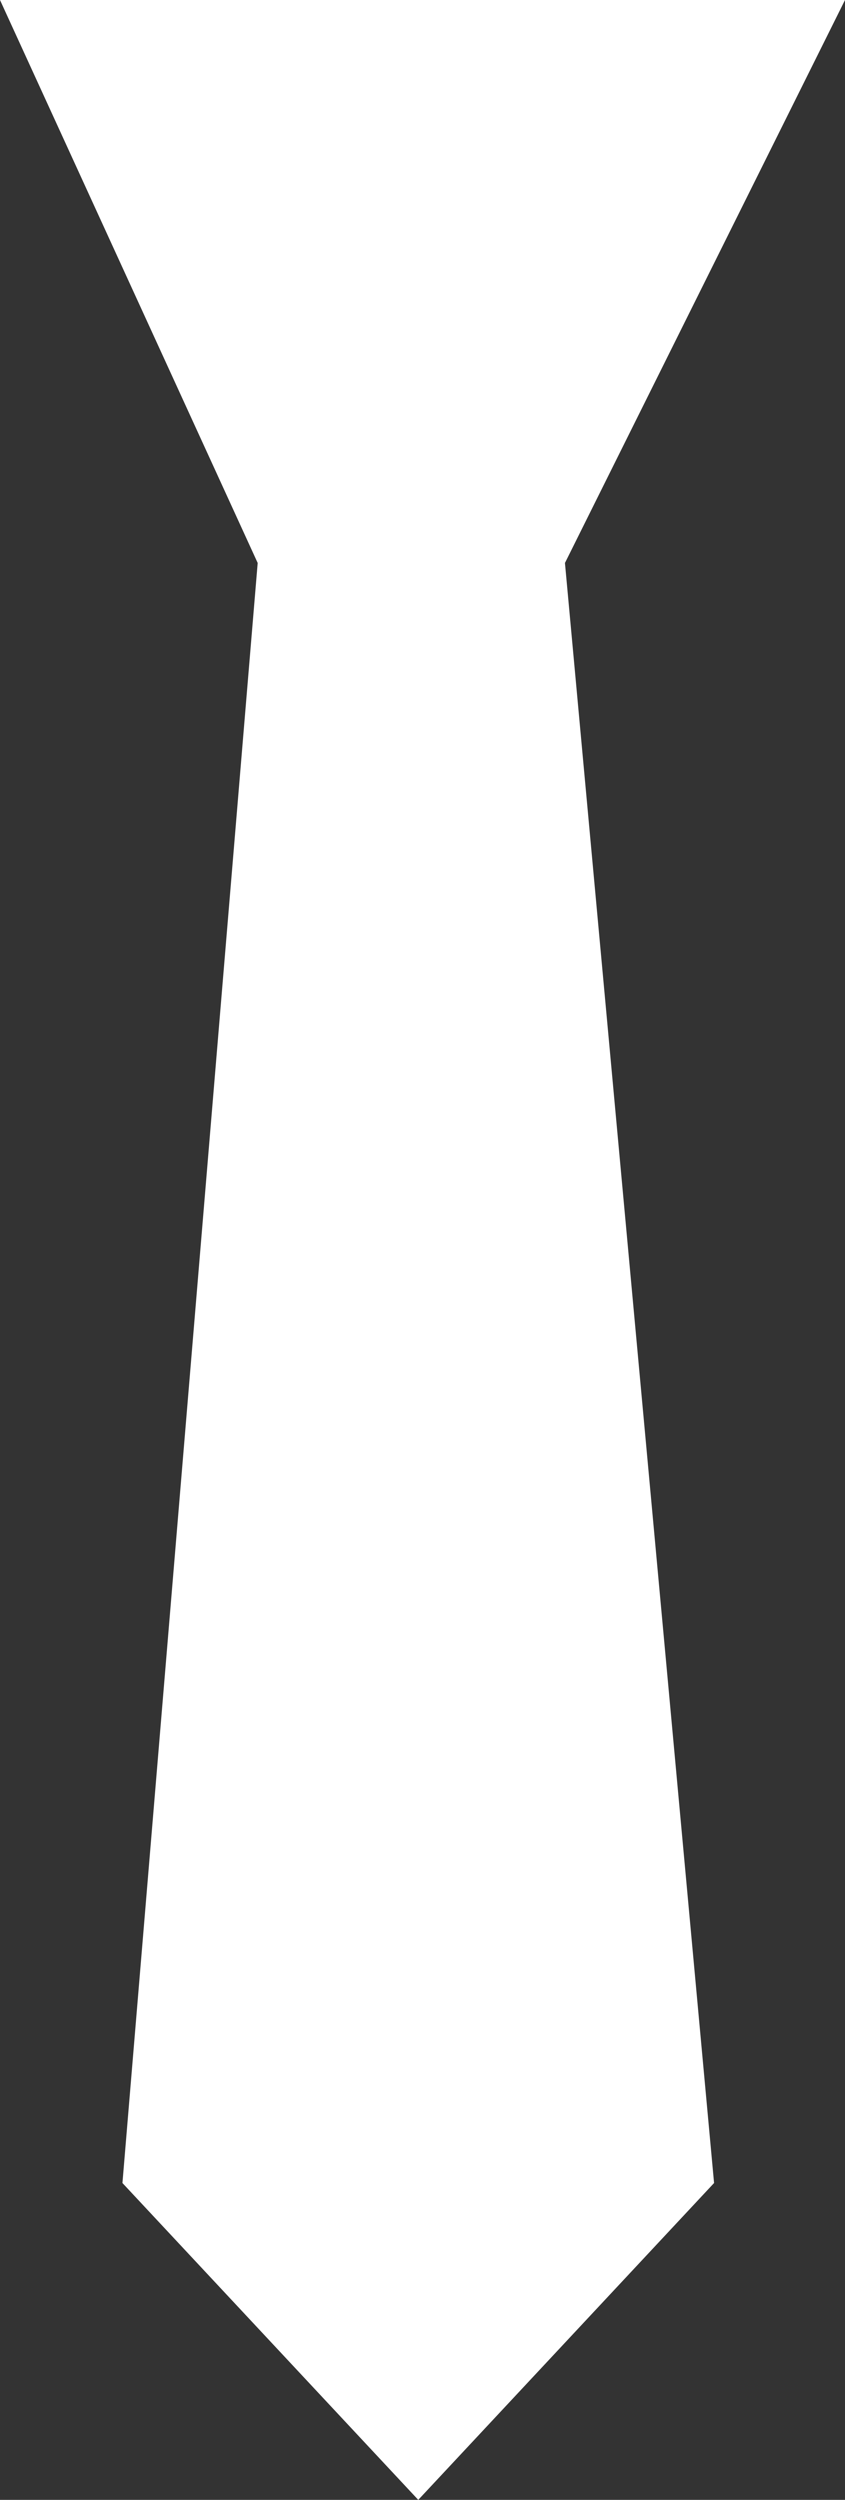 <svg id="Layer_1" data-name="Layer 1" xmlns="http://www.w3.org/2000/svg" viewBox="0 0 62.73 185.57"><rect x="0" y="0" width="62.73" height="185.57" fill="#333333" stroke="none"/><defs><style>.cls-1{fill:#fff;}</style></defs><polygon class="cls-1" points="41.94 41.79 53.01 162.05 31.05 185.57 9.09 162.05 19.13 41.79 0 0 62.73 0 41.94 41.79"/></svg>